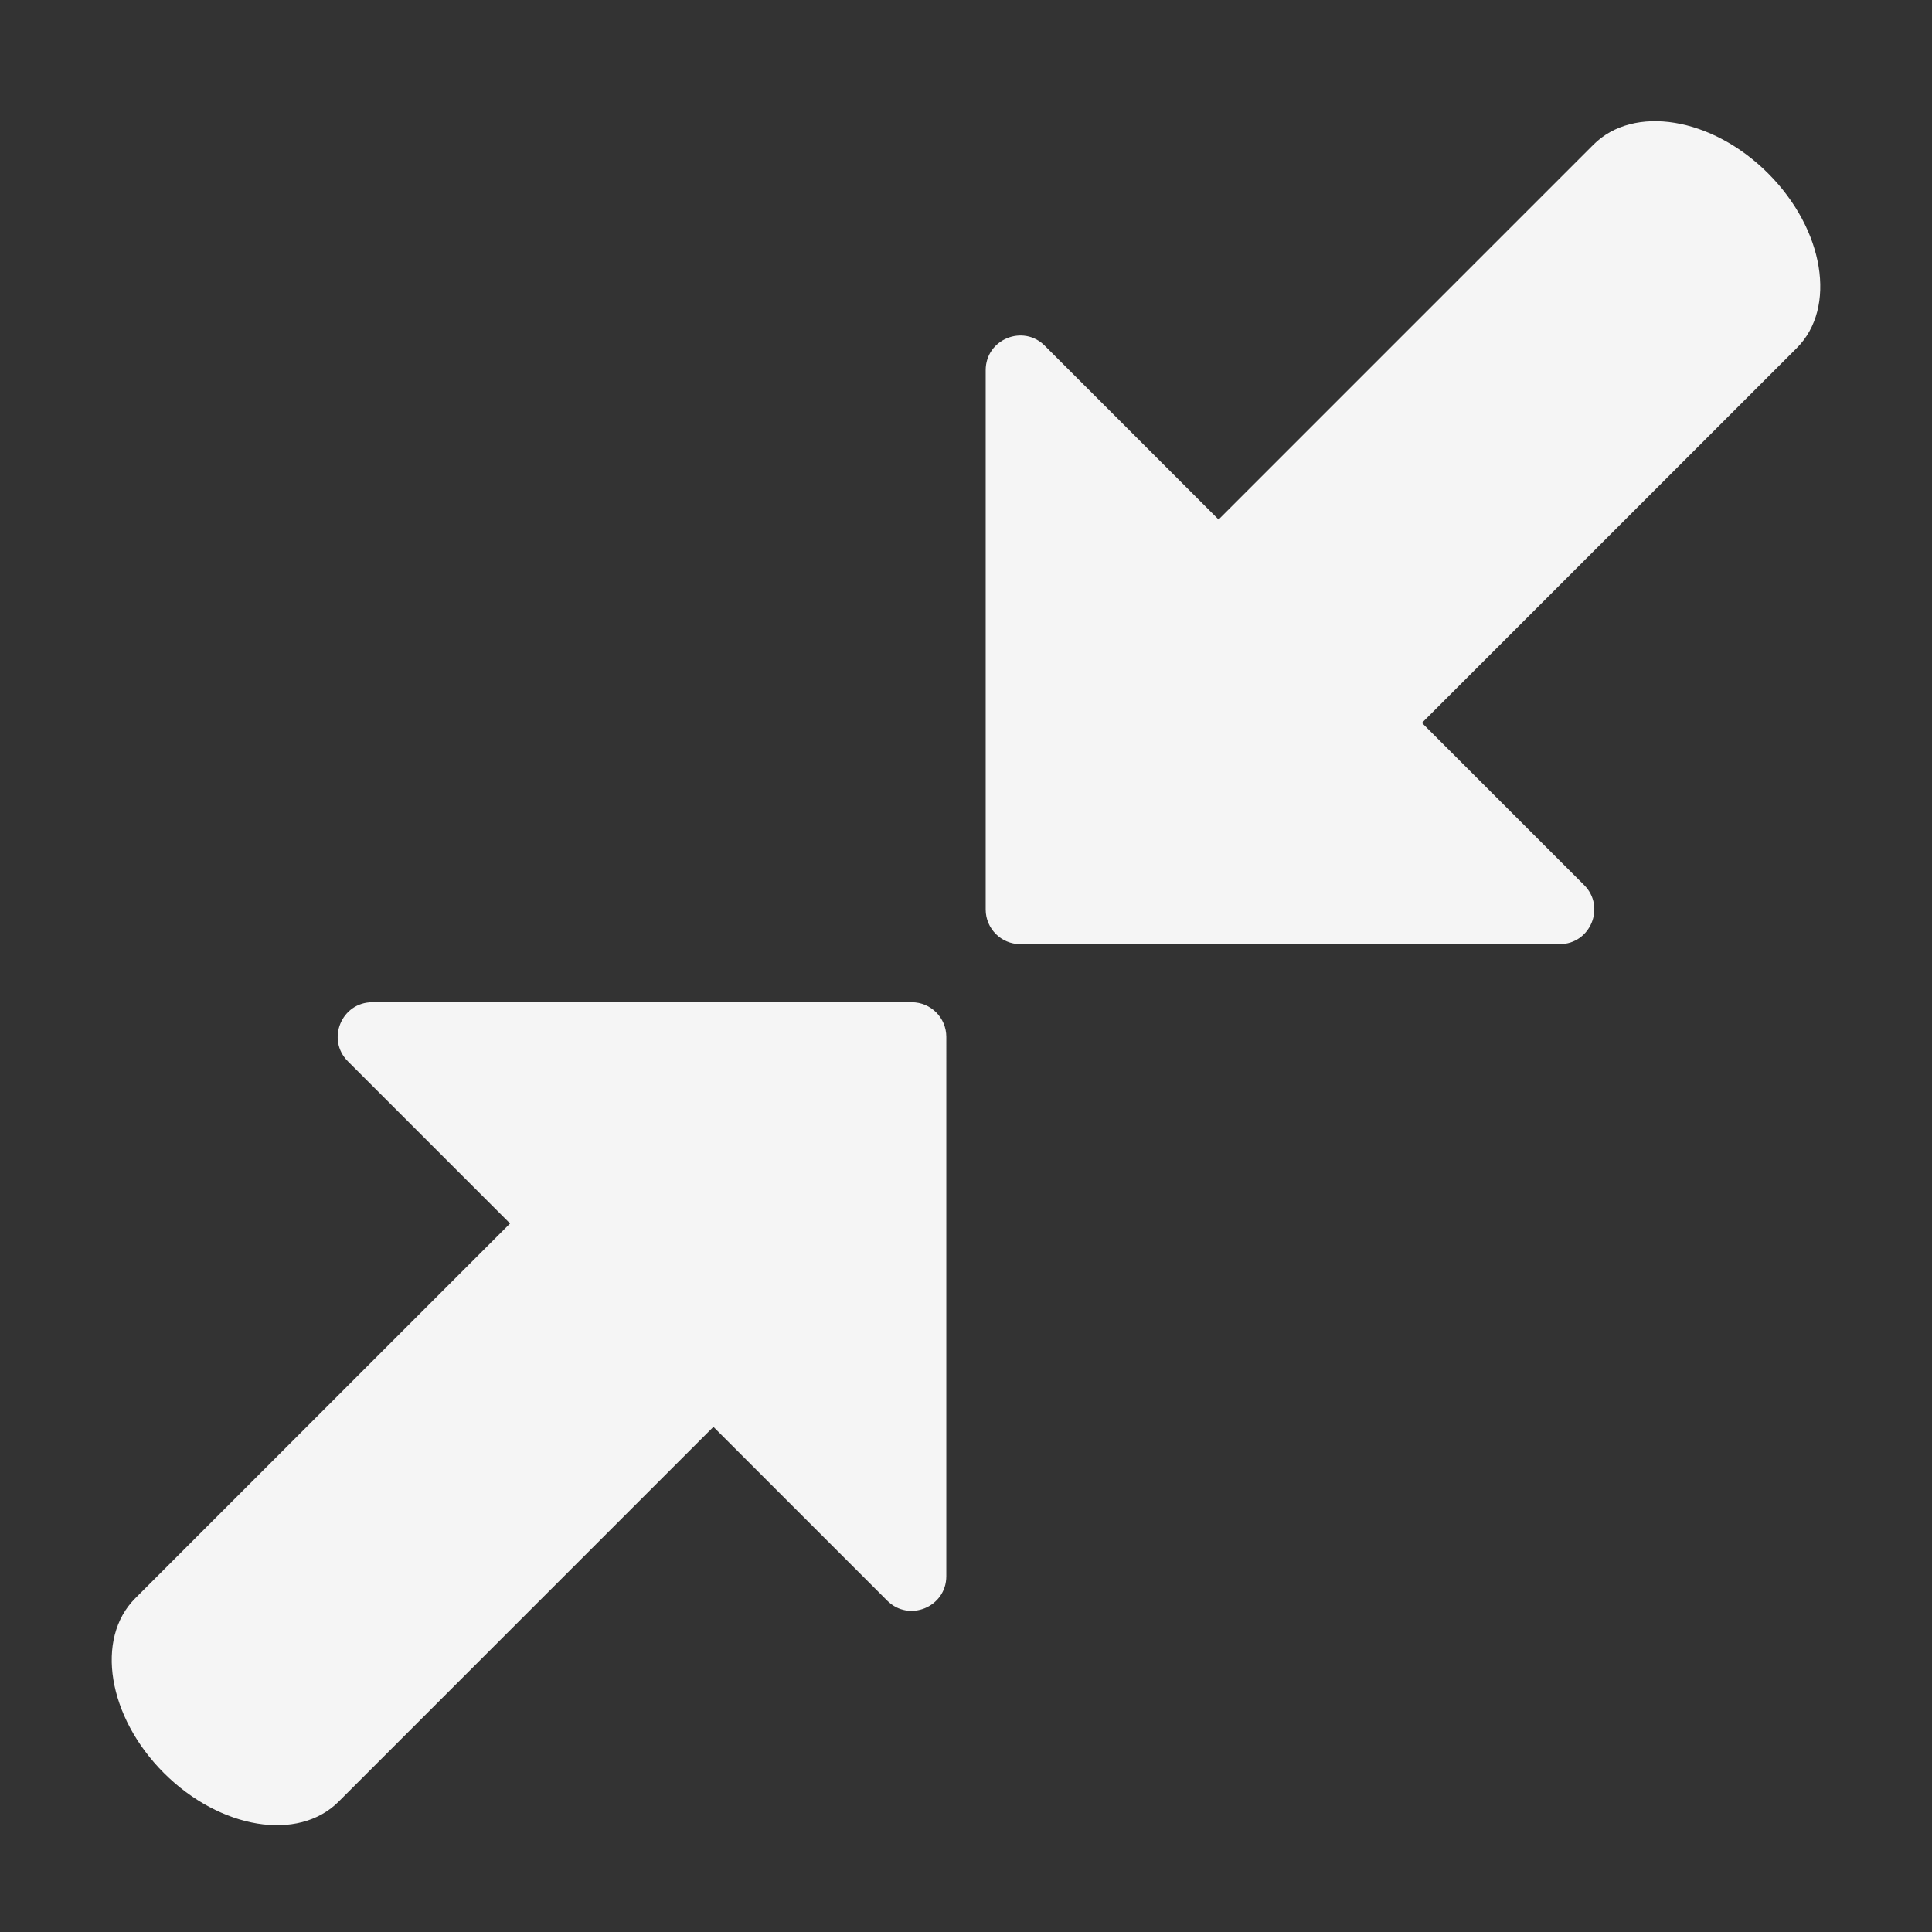 <?xml version="1.0" standalone="no"?><!DOCTYPE svg PUBLIC "-//W3C//DTD SVG 1.1//EN" "http://www.w3.org/Graphics/SVG/1.1/DTD/svg11.dtd"><svg t="1653349876681" class="icon" viewBox="0 0 1024 1024" version="1.1" xmlns="http://www.w3.org/2000/svg" p-id="2957" xmlns:xlink="http://www.w3.org/1999/xlink" width="128" height="128"><rect x="0" y="0" width="1024" height="1024" fill="#333333" stroke="none"/><defs><style type="text/css">@font-face { font-family: feedback-iconfont; src: url("//at.alicdn.com/t/font_1031158_u69w8yhxdu.woff2?t=1630033759944") format("woff2"), url("//at.alicdn.com/t/font_1031158_u69w8yhxdu.woff?t=1630033759944") format("woff"), url("//at.alicdn.com/t/font_1031158_u69w8yhxdu.ttf?t=1630033759944") format("truetype"); }
</style></defs><path d="M937.131 91.878c-29.763-29.763-71.22-36.568-92.589-15.199L645.869 275.352l-92.125-92.125c-11.555-11.555-31.311-3.371-31.311 12.969v285.868c0 10.13 8.212 18.342 18.342 18.342h285.868c16.341 0 24.524-19.756 12.969-31.311l-85.956-85.956 198.673-198.673c21.37-21.368 14.564-62.825-15.198-92.588zM483.225 531.202H197.357c-16.341 0-24.524 19.757-12.969 31.311l85.956 85.956L71.671 847.142c-21.369 21.369-14.564 62.827 15.199 92.589s71.22 36.568 92.589 15.199l198.673-198.673 92.125 92.125c11.555 11.555 31.311 3.371 31.311-12.969V549.544c-0.001-10.13-8.213-18.342-18.343-18.342z" p-id="2958" fill="#f5f5f5"></path></svg>
